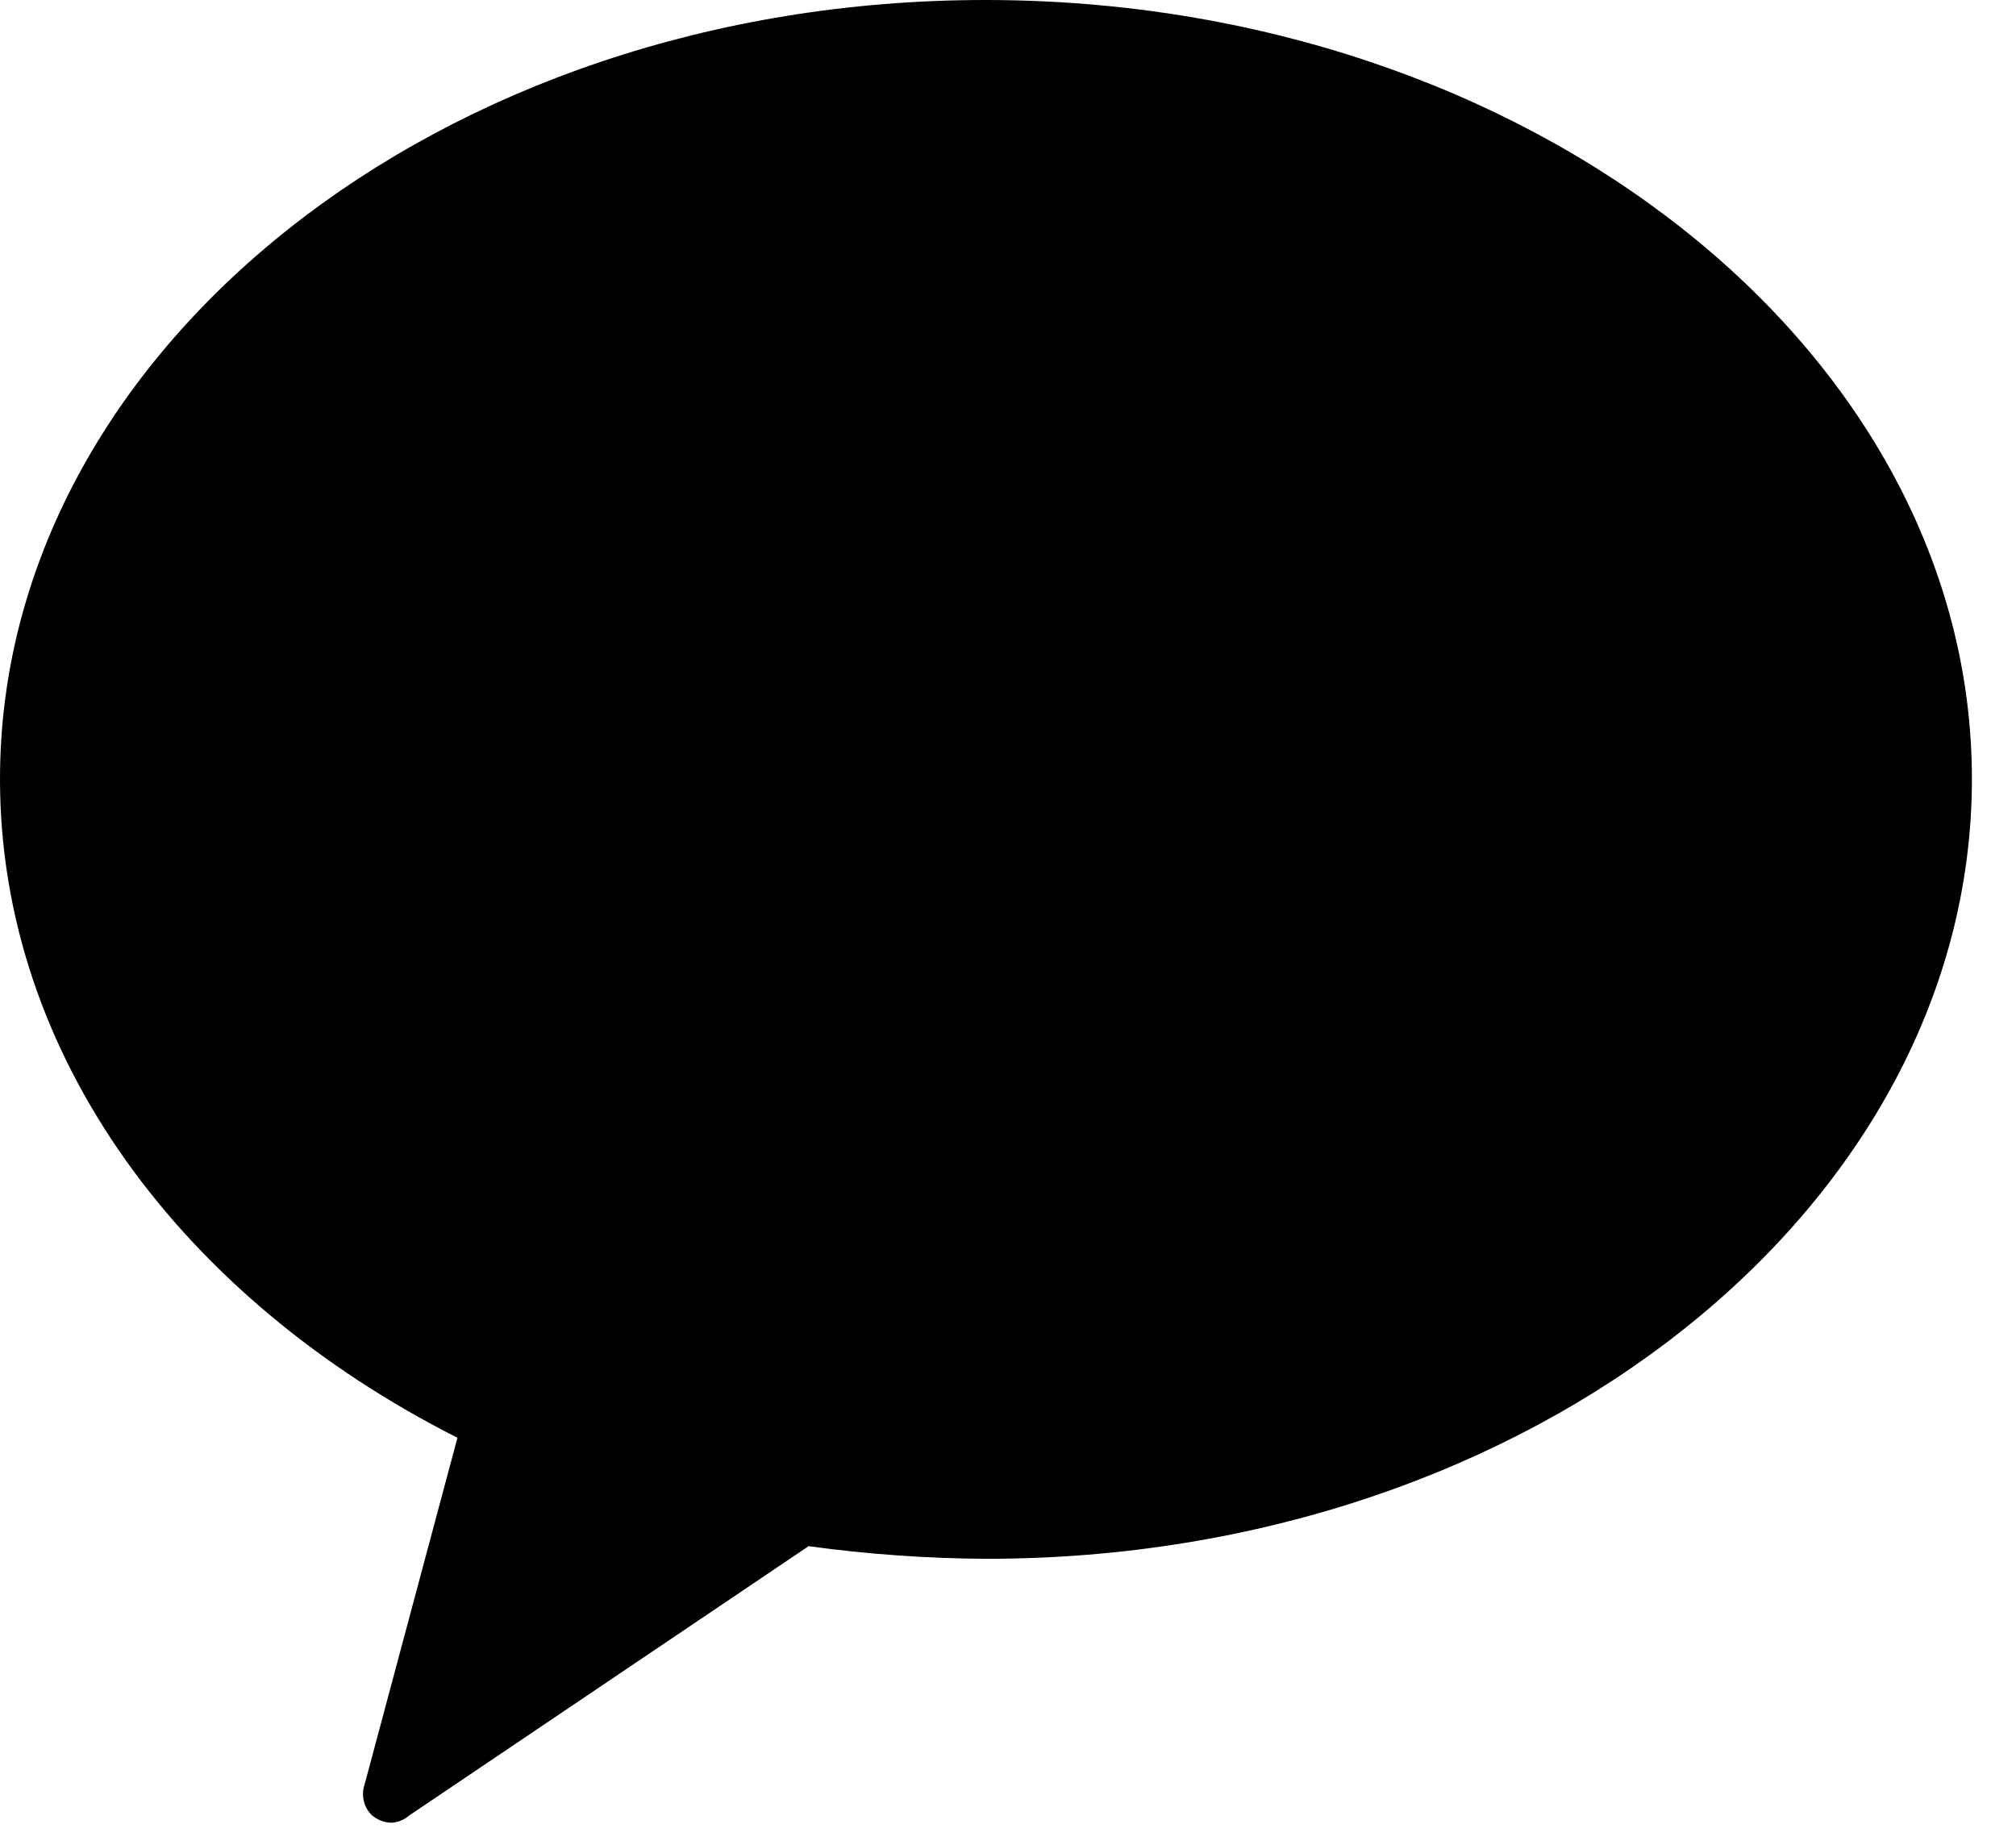 <svg width="23" height="21" viewBox="0 0 23 21" fill="none" xmlns="http://www.w3.org/2000/svg">
<path d="M11.241 0C5.018 0 0 4.014 0 8.888C0 12.051 2.088 14.821 5.219 16.403L4.159 20.361C4.139 20.421 4.136 20.484 4.15 20.545C4.164 20.606 4.195 20.662 4.239 20.706C4.304 20.763 4.386 20.795 4.472 20.795C4.543 20.789 4.611 20.761 4.665 20.715L9.225 17.64C9.898 17.732 10.577 17.781 11.257 17.784C17.471 17.784 22.497 13.77 22.497 8.888C22.497 4.006 17.455 0 11.241 0Z" fill="black"/>
</svg>
